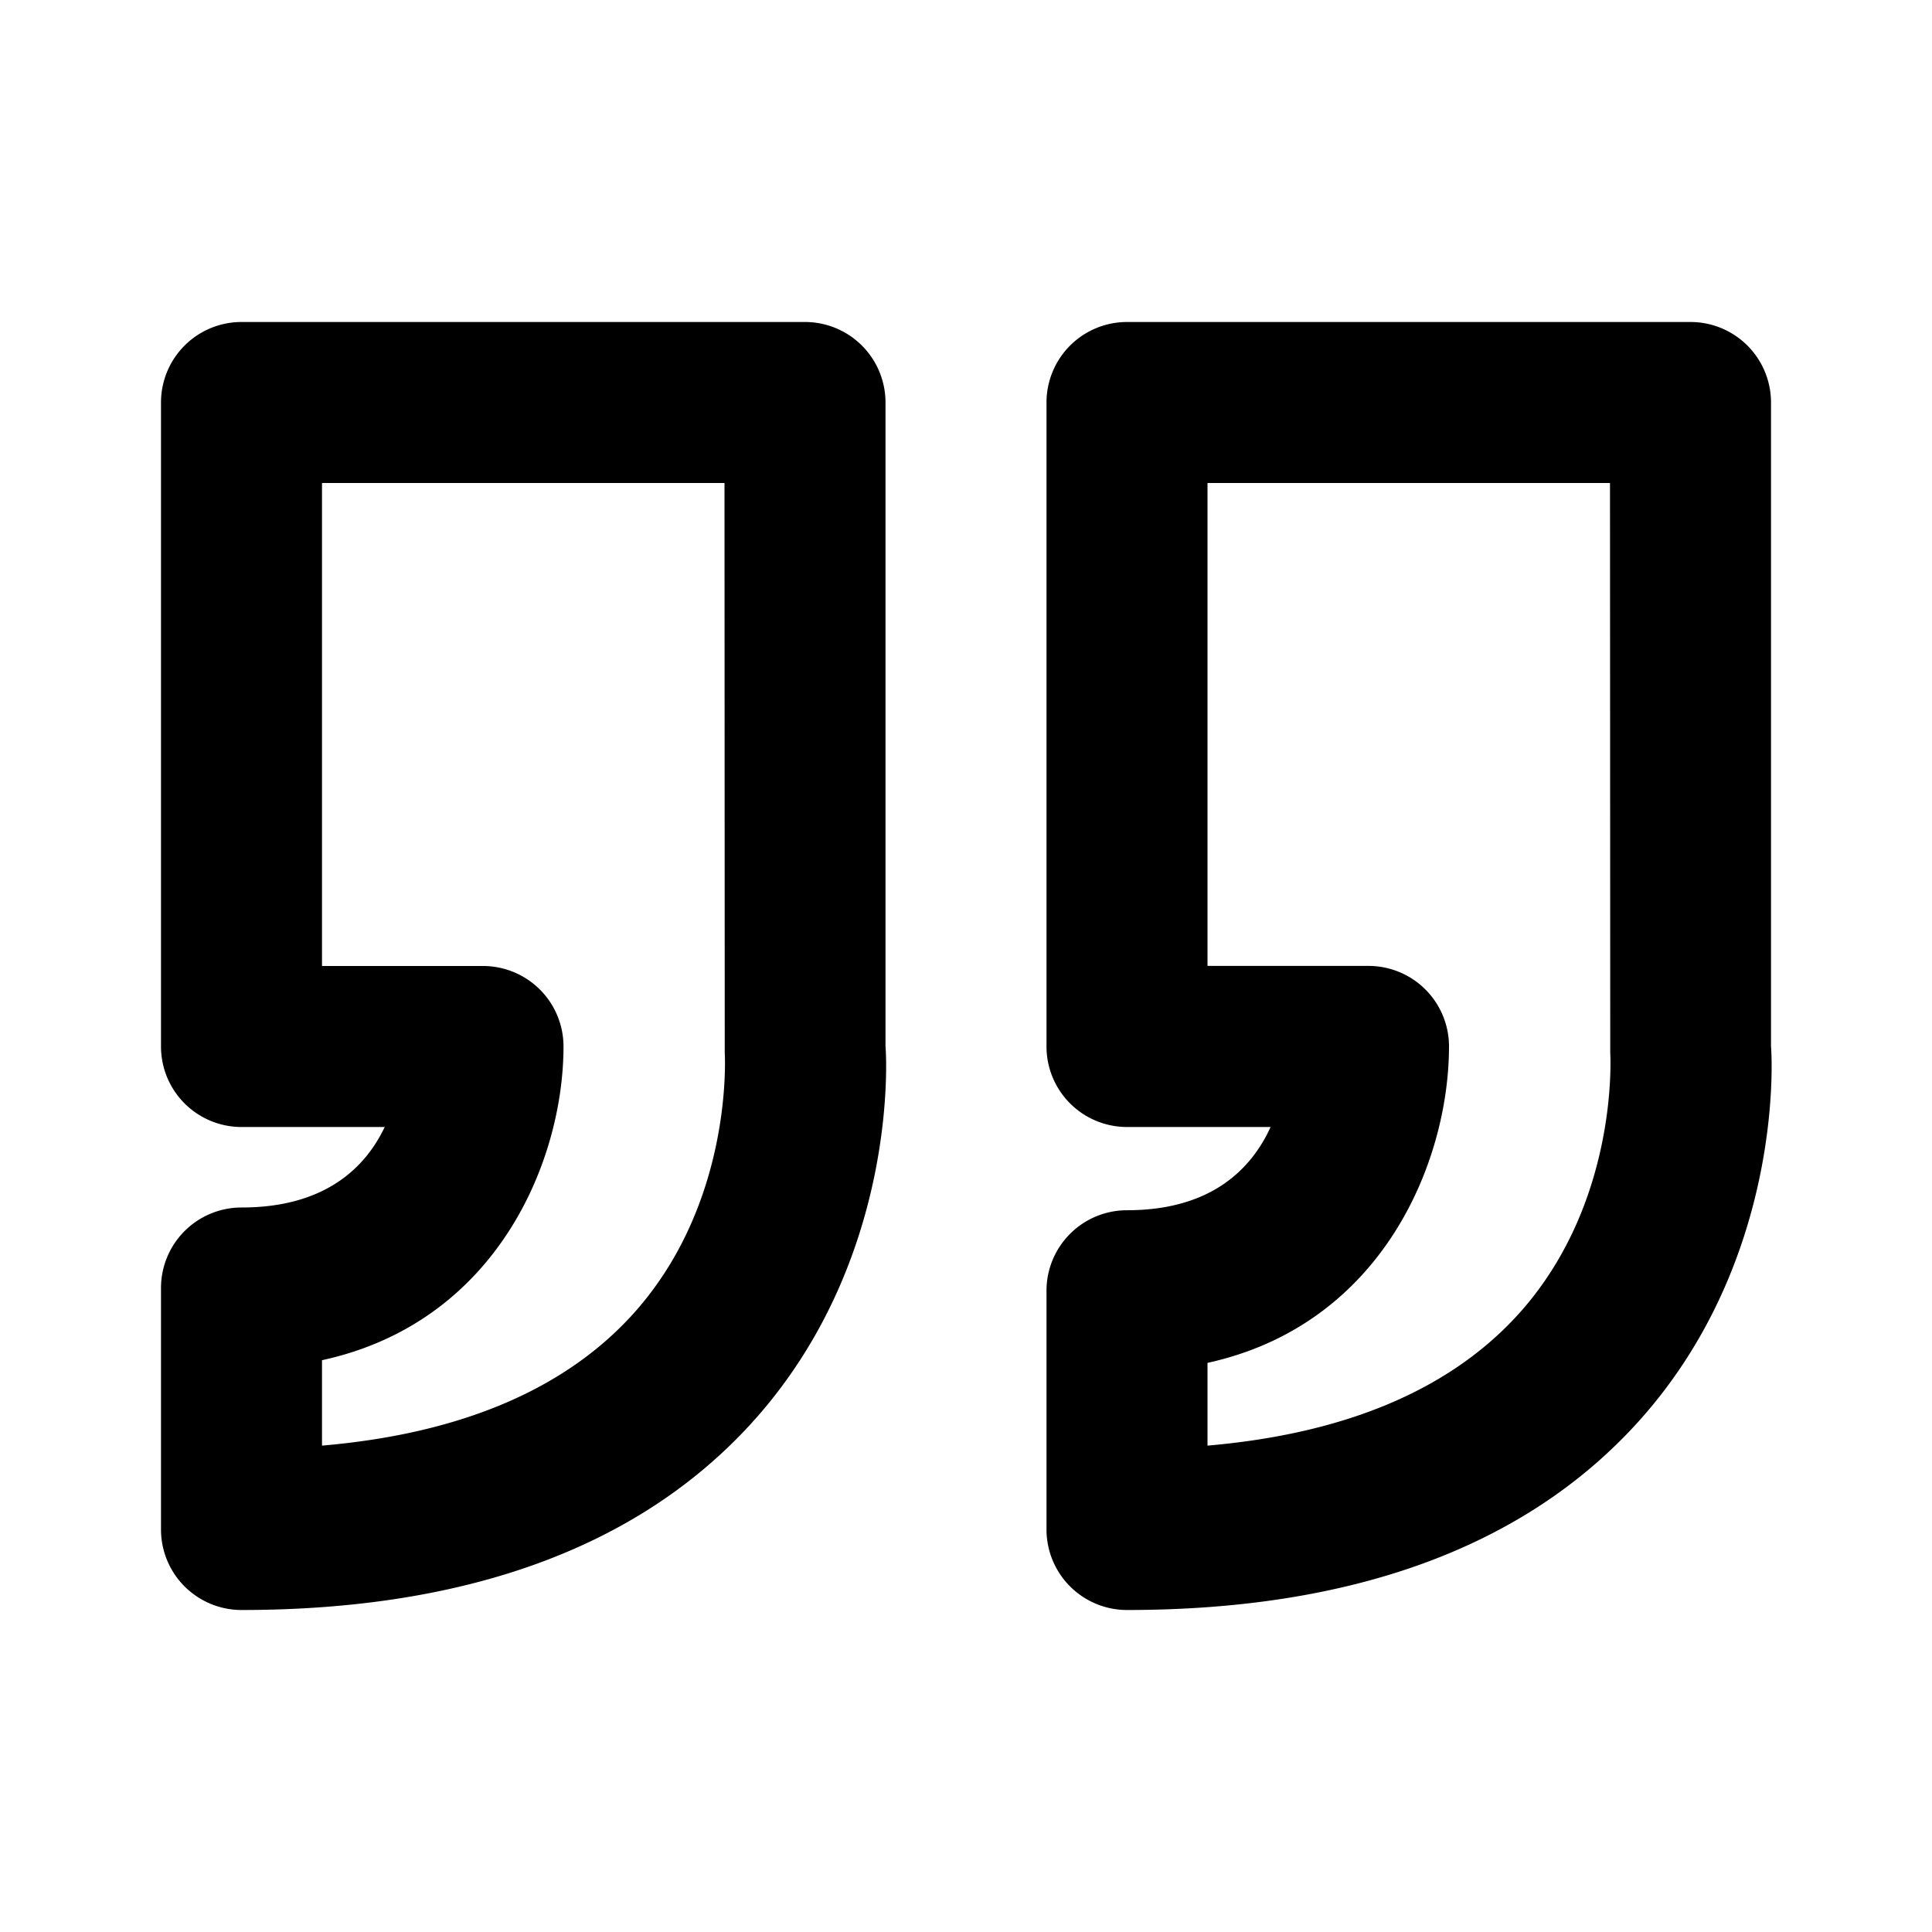 <svg xmlns="http://www.w3.org/2000/svg" width="24" height="24" viewBox="0 0 24 24"><path d="M3 20c2.783 0 4.906-.771 6.309-2.292C11.196 15.66 11.006 13.03 11 13V5a1 1 0 0 0-1-1H3a1 1 0 0 0-1 1v8a1 1 0 0 0 1 1h1.779c-.24.505-.741 1-1.779 1a1 1 0 0 0-1 1v3a1 1 0 0 0 1 1zm1-3.103C6.181 16.423 7 14.41 7 13a1 1 0 0 0-1-1H4V6h5l.003 7.076c.001.019.116 1.902-1.181 3.293-.849.91-2.132 1.444-3.822 1.589v-1.061zM22 13V5a1 1 0 0 0-1-1h-7a1 1 0 0 0-1 1v8a1 1 0 0 0 1 1h1.784c-.24.526-.742 1.034-1.784 1.034a1 1 0 0 0-1 1V19a1 1 0 0 0 1 1c2.783 0 4.906-.771 6.309-2.292C22.196 15.66 22.006 13.03 22 13zm-3.178 3.369c-.85.91-2.132 1.443-3.822 1.589V16.93c2.181-.478 3-2.509 3-3.931a1 1 0 0 0-1-1h-2V6h5l.003 7.076c.001.018.116 1.902-1.181 3.293z"/></svg>